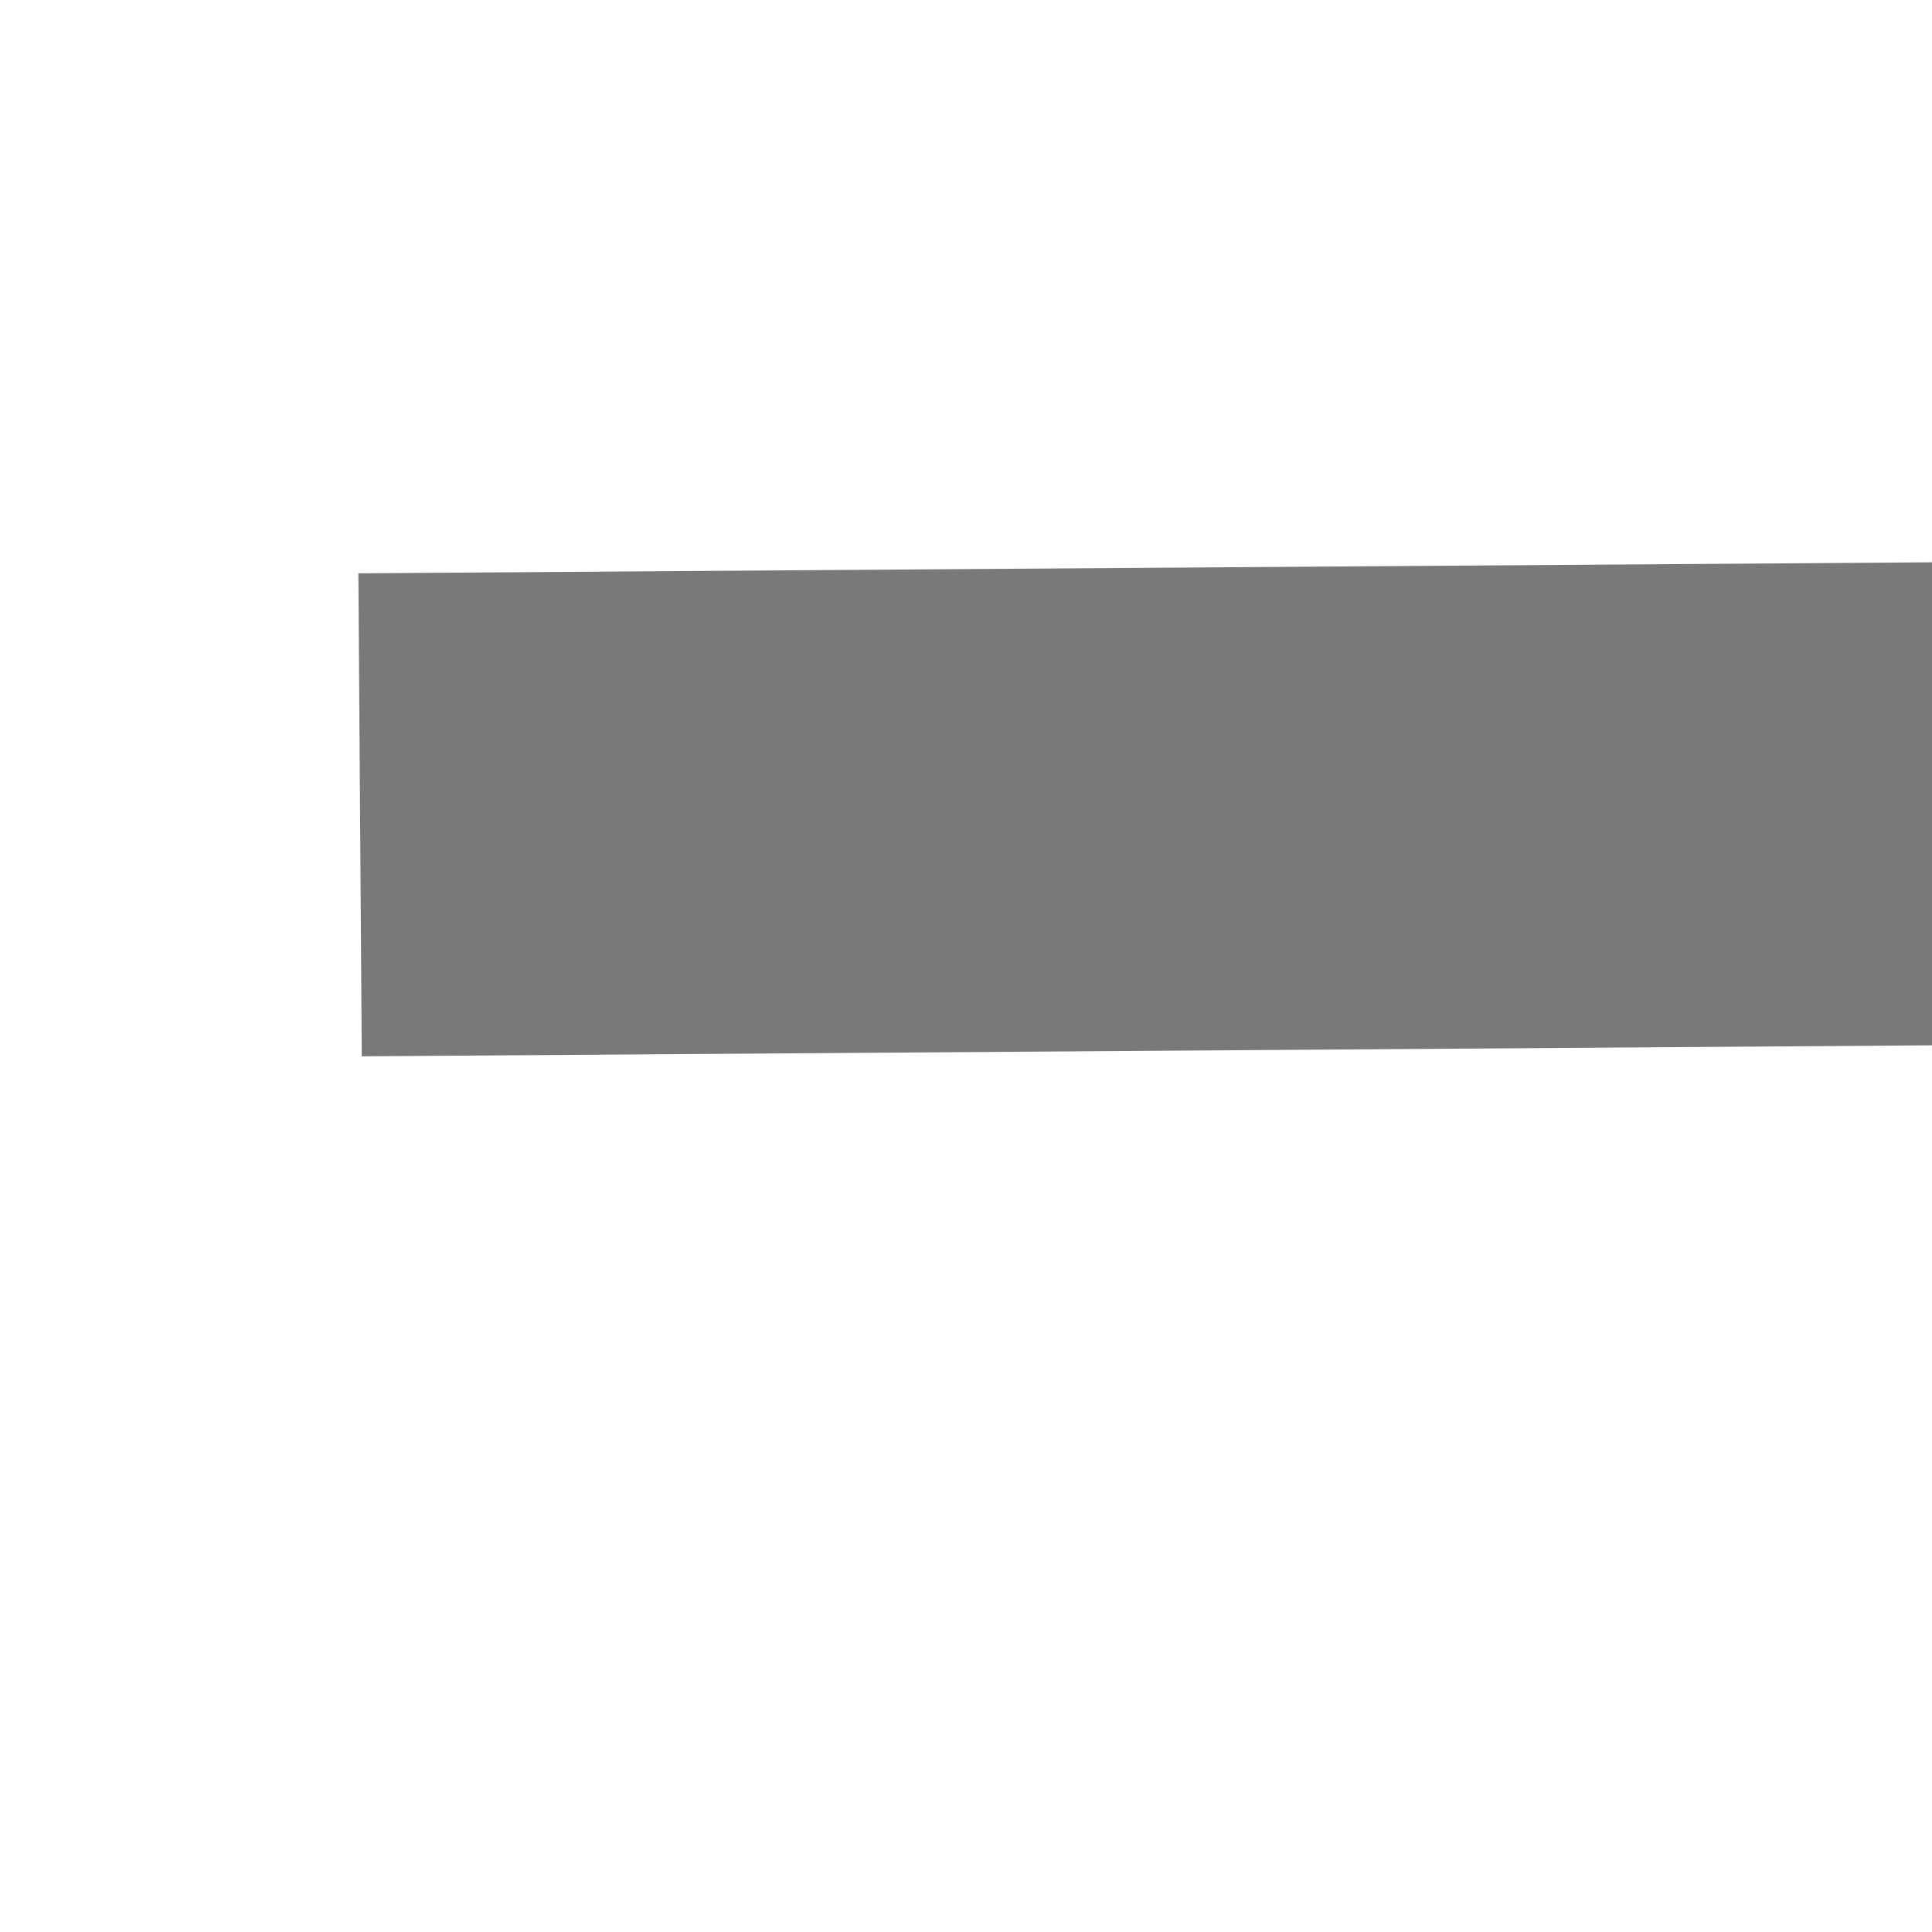 ﻿<?xml version="1.0" encoding="utf-8"?>
<svg version="1.1" xmlns:xlink="http://www.w3.org/1999/xlink" width="4px" height="4px" preserveAspectRatio="xMinYMid meet" viewBox="1520 689  4 2" xmlns="http://www.w3.org/2000/svg">
  <path d="M 1652 694.8  L 1658 688.5  L 1652 682.2  L 1652 694.8  Z " fill-rule="nonzero" fill="#797979" stroke="none" transform="matrix(1 -0.007 0.007 1 -5.074 11.834 )" />
  <path d="M 1521 688.5  L 1653 688.5  " stroke-width="1" stroke="#797979" fill="none" transform="matrix(1 -0.007 0.007 1 -5.074 11.834 )" />
</svg>